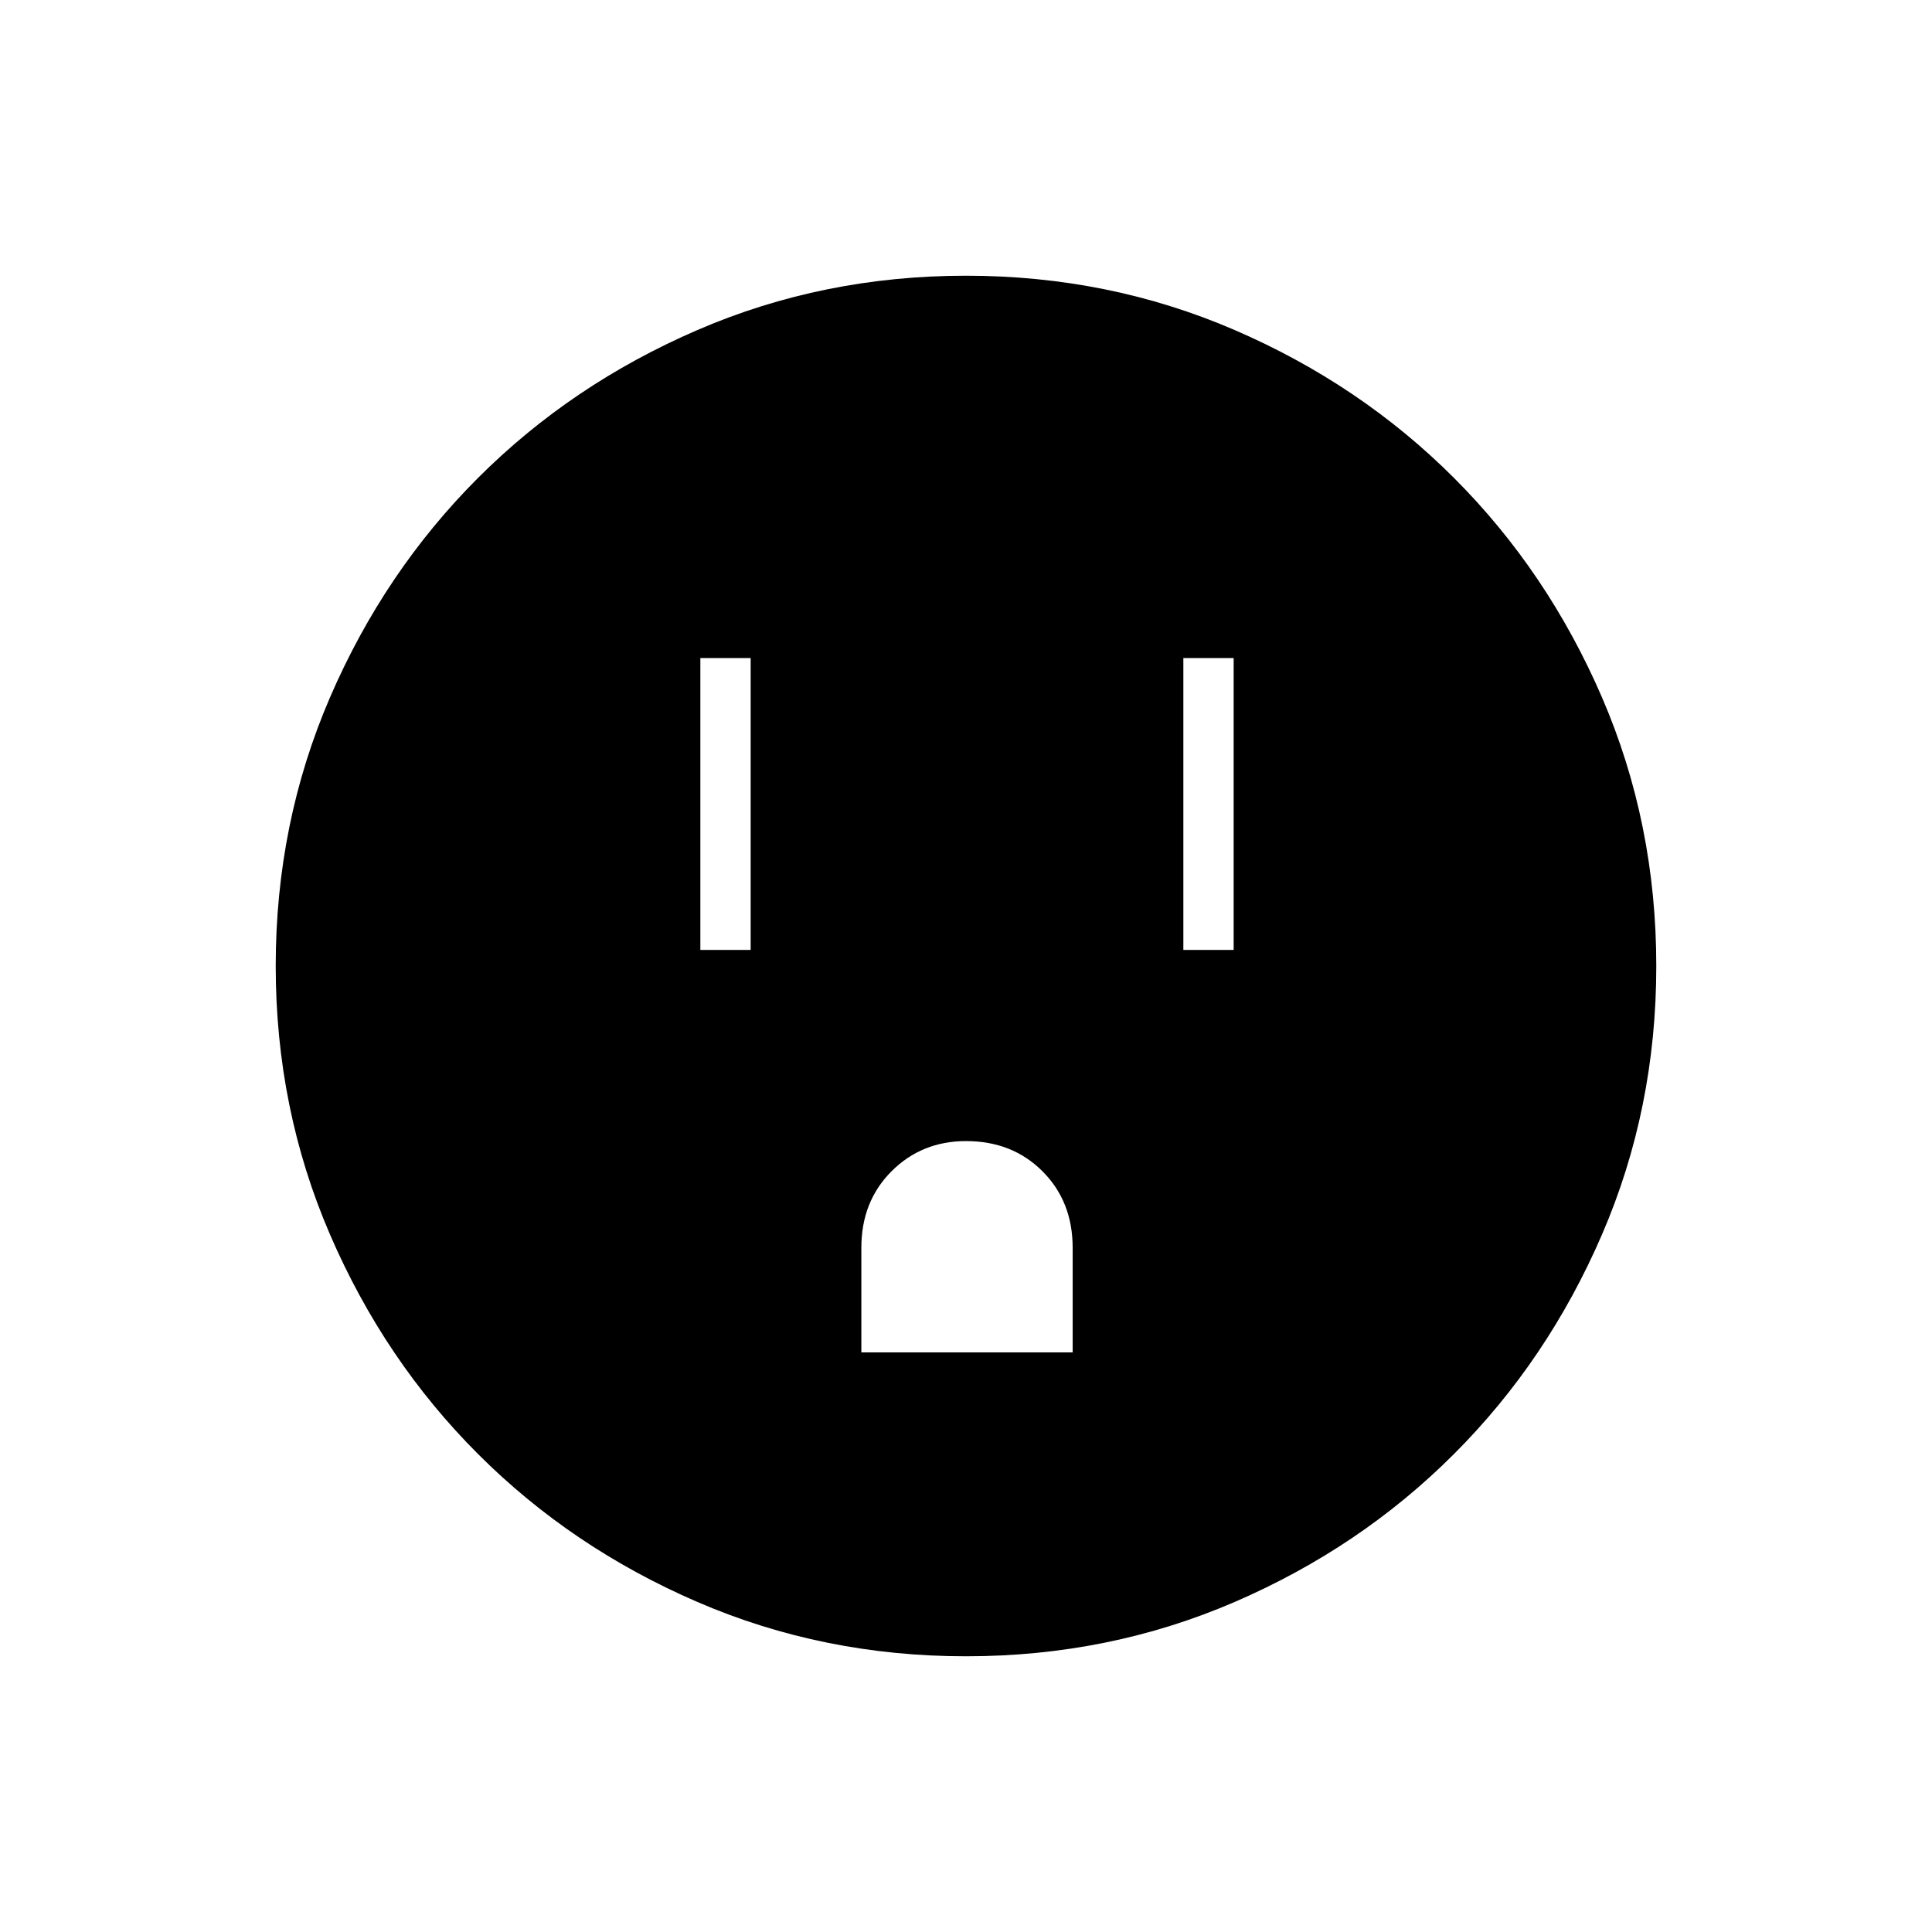<svg xmlns="http://www.w3.org/2000/svg" height="24" width="24"><path d="M8.7 11.8h.625V8.175H8.7Zm6 0h.625V8.175H14.7Zm-4 5h2.625v-1.3q0-.575-.375-.95t-.95-.375q-.55 0-.925.375t-.375.95Zm1.3 3.775q-1.775 0-3.337-.675-1.563-.675-2.725-1.838Q4.775 16.9 4.1 15.337 3.425 13.775 3.425 12q0-1.775.675-3.338.675-1.562 1.838-2.725Q7.1 4.775 8.663 4.1q1.562-.675 3.337-.675 1.775 0 3.338.675 1.562.675 2.724 1.837Q19.225 7.1 19.9 8.662q.675 1.563.675 3.338 0 1.775-.675 3.337-.675 1.563-1.838 2.725-1.162 1.163-2.724 1.838-1.563.675-3.338.675Z"/></svg>